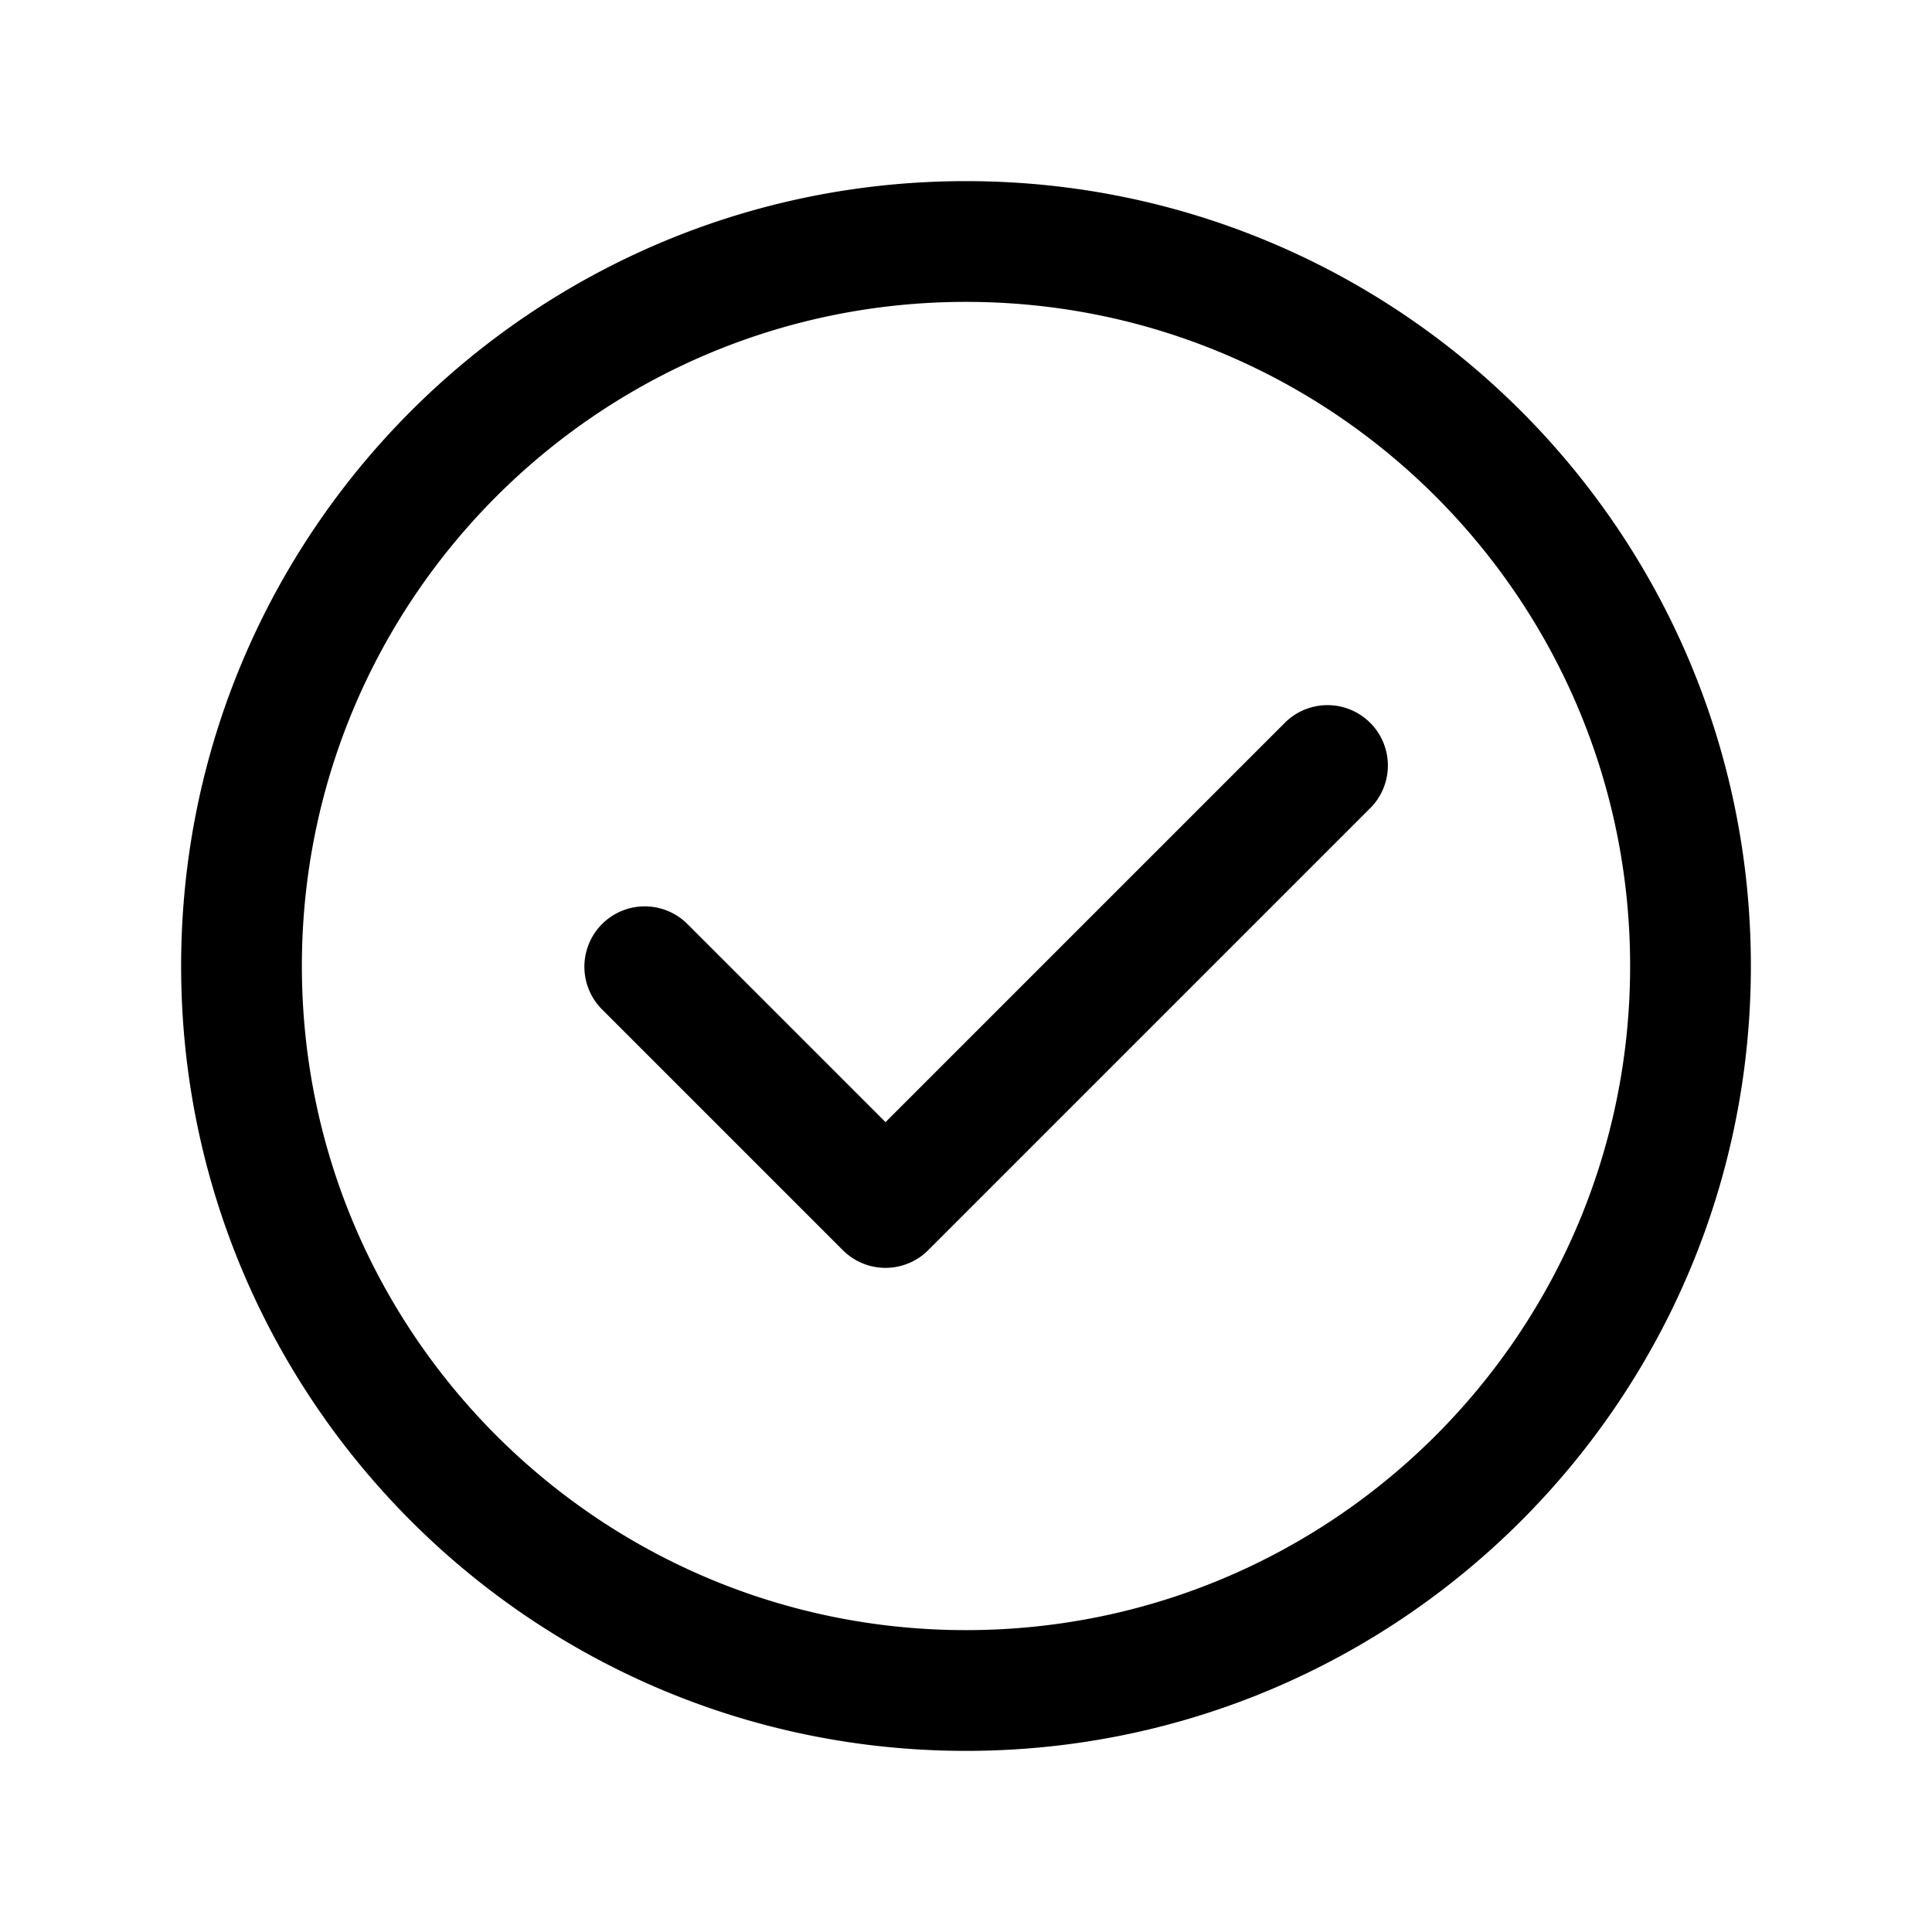 <svg xmlns="http://www.w3.org/2000/svg" viewBox="0 0 32 32">
  <path fill-rule="evenodd" d="M5 16C5 9.925 9.925 5 16 5s11 4.925 11 11-4.925 11-11 11S5 22.075 5 16ZM16 3C8.82 3 3 8.82 3 16s5.82 13 13 13 13-5.82 13-13S23.18 3 16 3Zm6.707 10.374a1 1 0 0 0-1.414-1.414l-6.626 6.626-3.293-3.293a1 1 0 0 0-1.414 1.414l4 4a1 1 0 0 0 1.414 0l7.333-7.333Z"/>
</svg>

